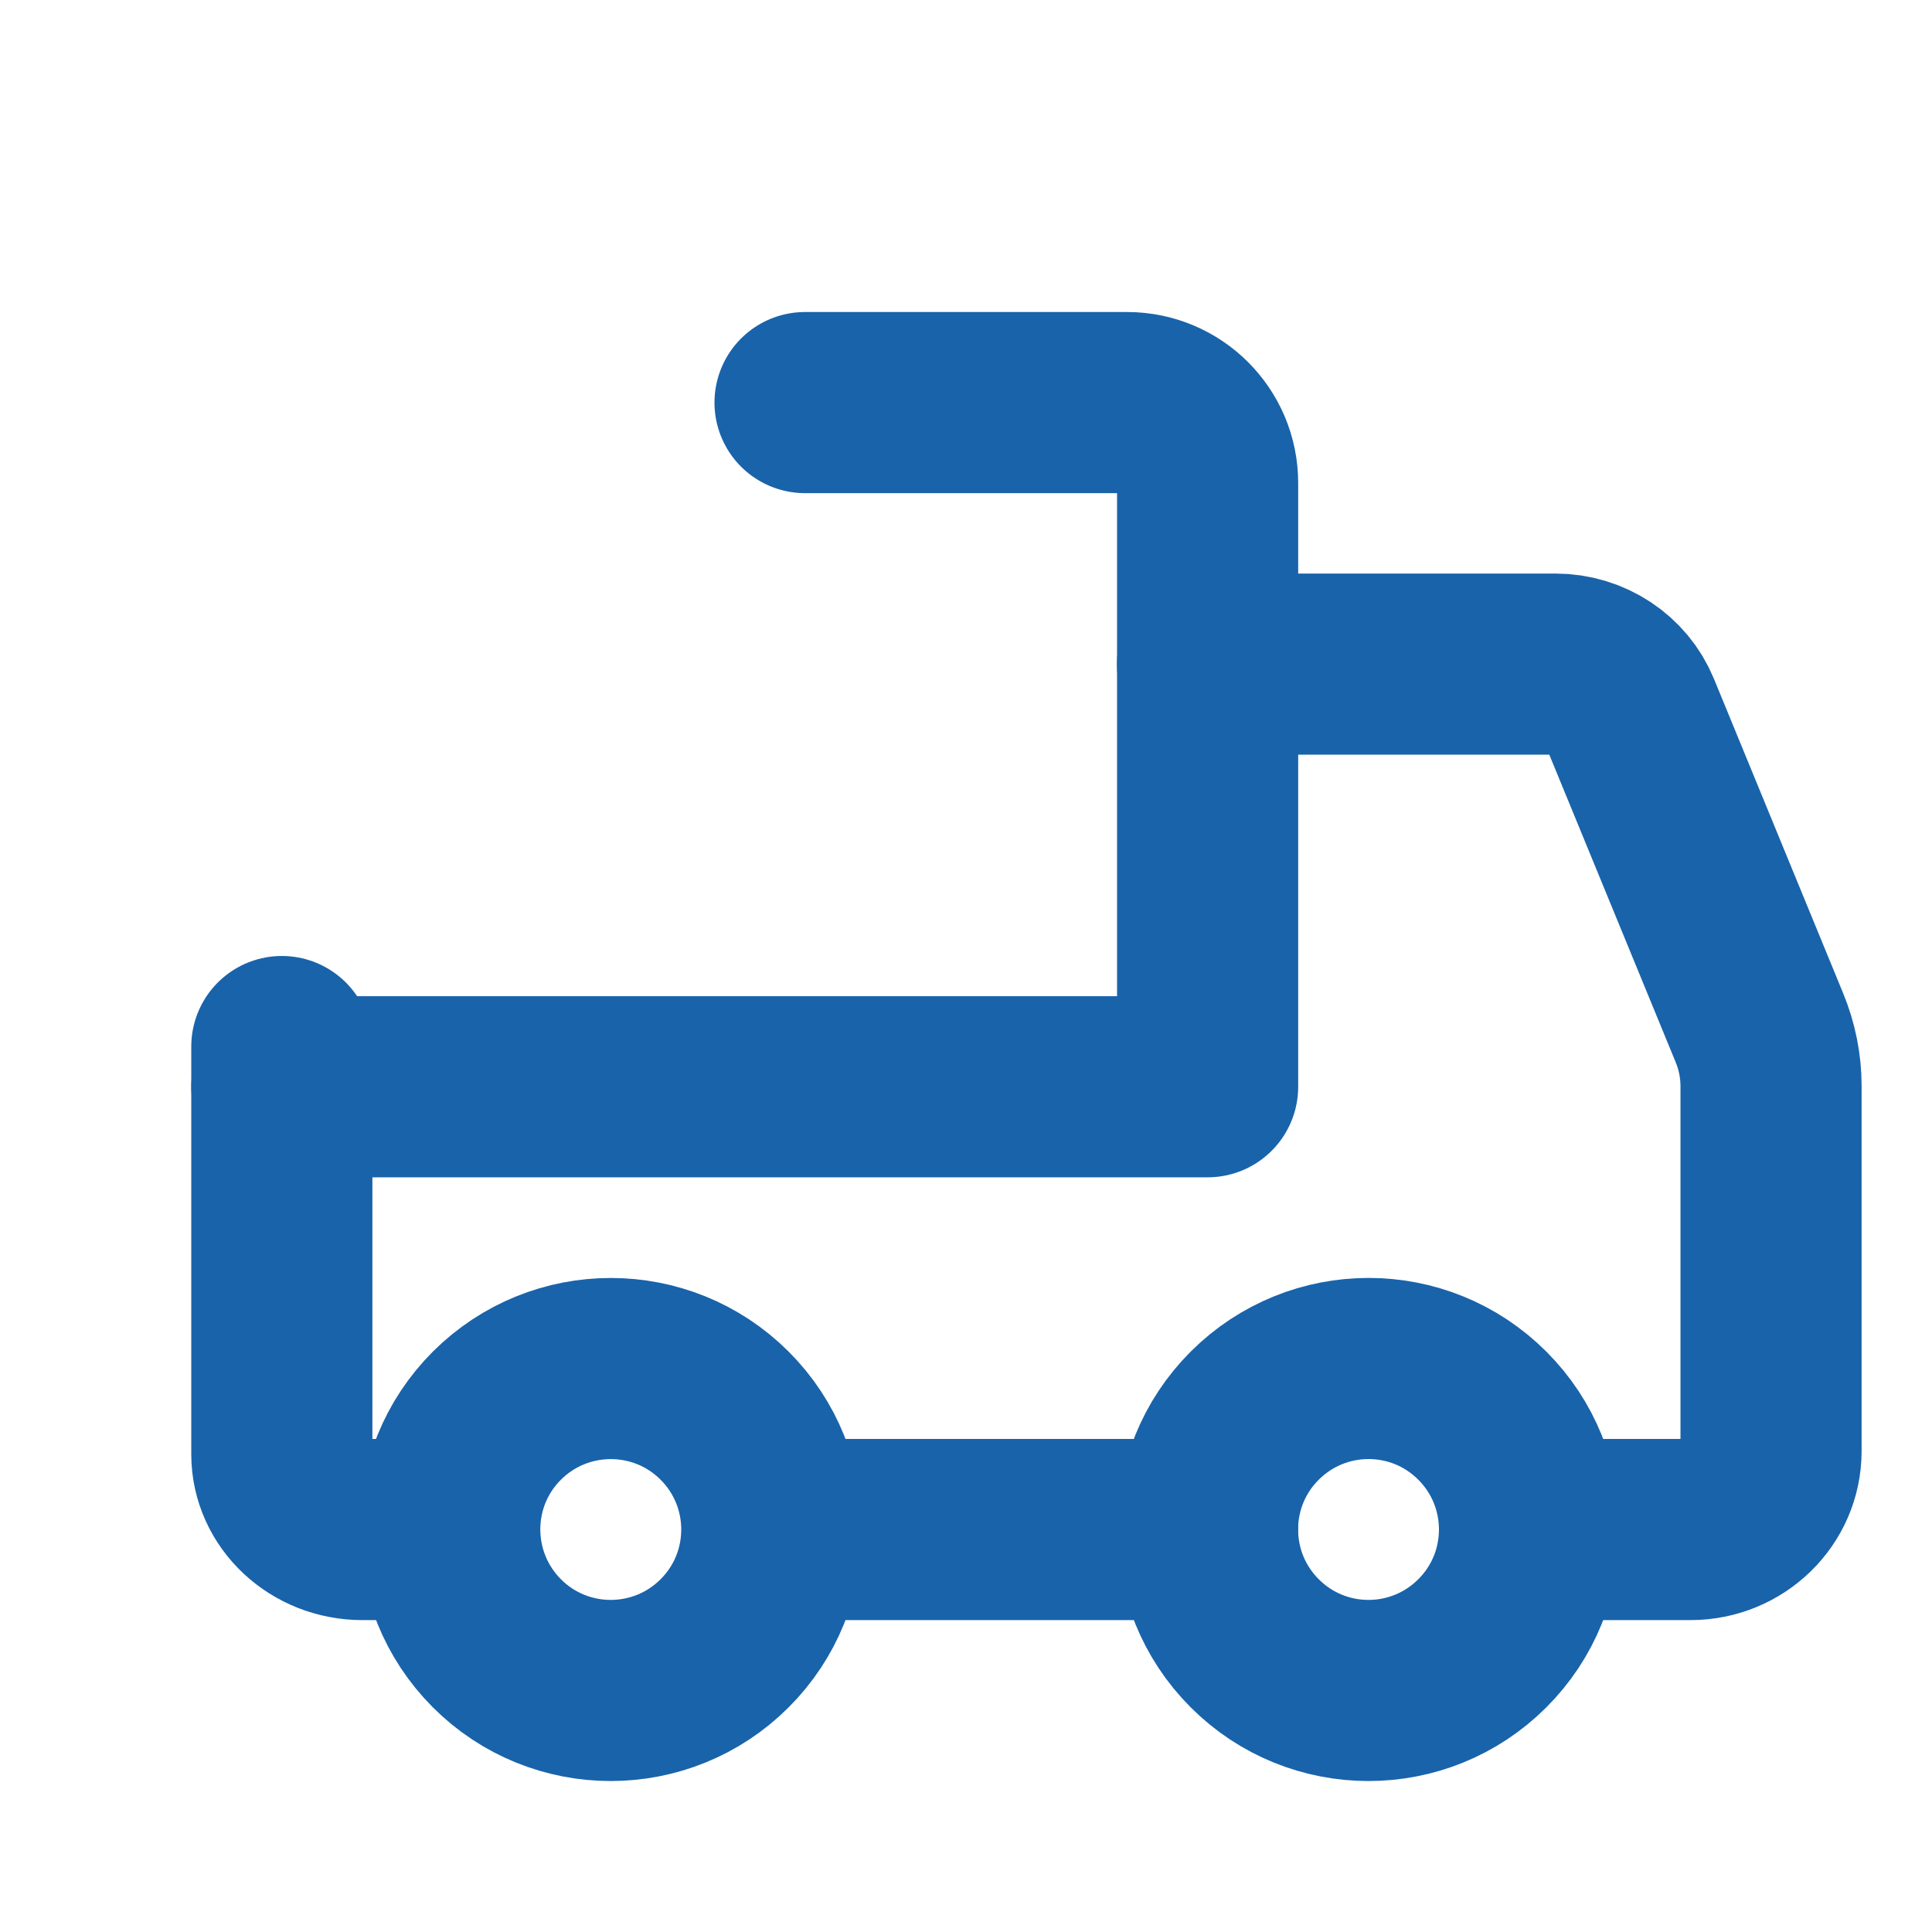 <svg width="16" height="16" viewBox="0 0 16 16" fill="none" xmlns="http://www.w3.org/2000/svg">
<path d="M12.276 11.724C12.797 12.245 12.797 13.089 12.276 13.609C11.755 14.13 10.911 14.13 10.391 13.609C9.87 13.088 9.87 12.244 10.391 11.724C10.912 11.203 11.756 11.203 12.276 11.724" stroke="#1963AA" stroke-width="1.5" stroke-linecap="round" stroke-linejoin="round"/>
<path fill-rule="evenodd" clip-rule="evenodd" d="M6.001 11.724C6.522 12.245 6.522 13.089 6.001 13.609C5.48 14.13 4.635 14.13 4.115 13.609C3.595 13.088 3.594 12.244 4.115 11.724C4.636 11.204 5.48 11.203 6.001 11.724Z" stroke="#1963AA" stroke-width="1.5" stroke-linecap="round" stroke-linejoin="round"/>
<path fill-rule="evenodd" clip-rule="evenodd" d="M6.667 3.334H9.334C9.702 3.334 10.001 3.632 10.001 4V9H2.334" stroke="#1963AA" stroke-width="1.5" stroke-linecap="round" stroke-linejoin="round"/>
<path d="M3.334 12.667H3.001C2.633 12.667 2.334 12.387 2.334 12.043V8.667" stroke="#1963AA" stroke-width="1.5" stroke-linecap="round" stroke-linejoin="round"/>
<path d="M10 5.5H12.882C13.155 5.5 13.4 5.662 13.501 5.908L14.571 8.512C14.634 8.665 14.667 8.829 14.667 8.993V12.018C14.667 12.376 14.368 12.667 14 12.667H12.779" stroke="#1963AA" stroke-width="1.5" stroke-linecap="round" stroke-linejoin="round"/>
<path d="M10 12.667H6.5" stroke="#1963AA" stroke-width="1.5" stroke-linecap="round" stroke-linejoin="round"/>
</svg>

